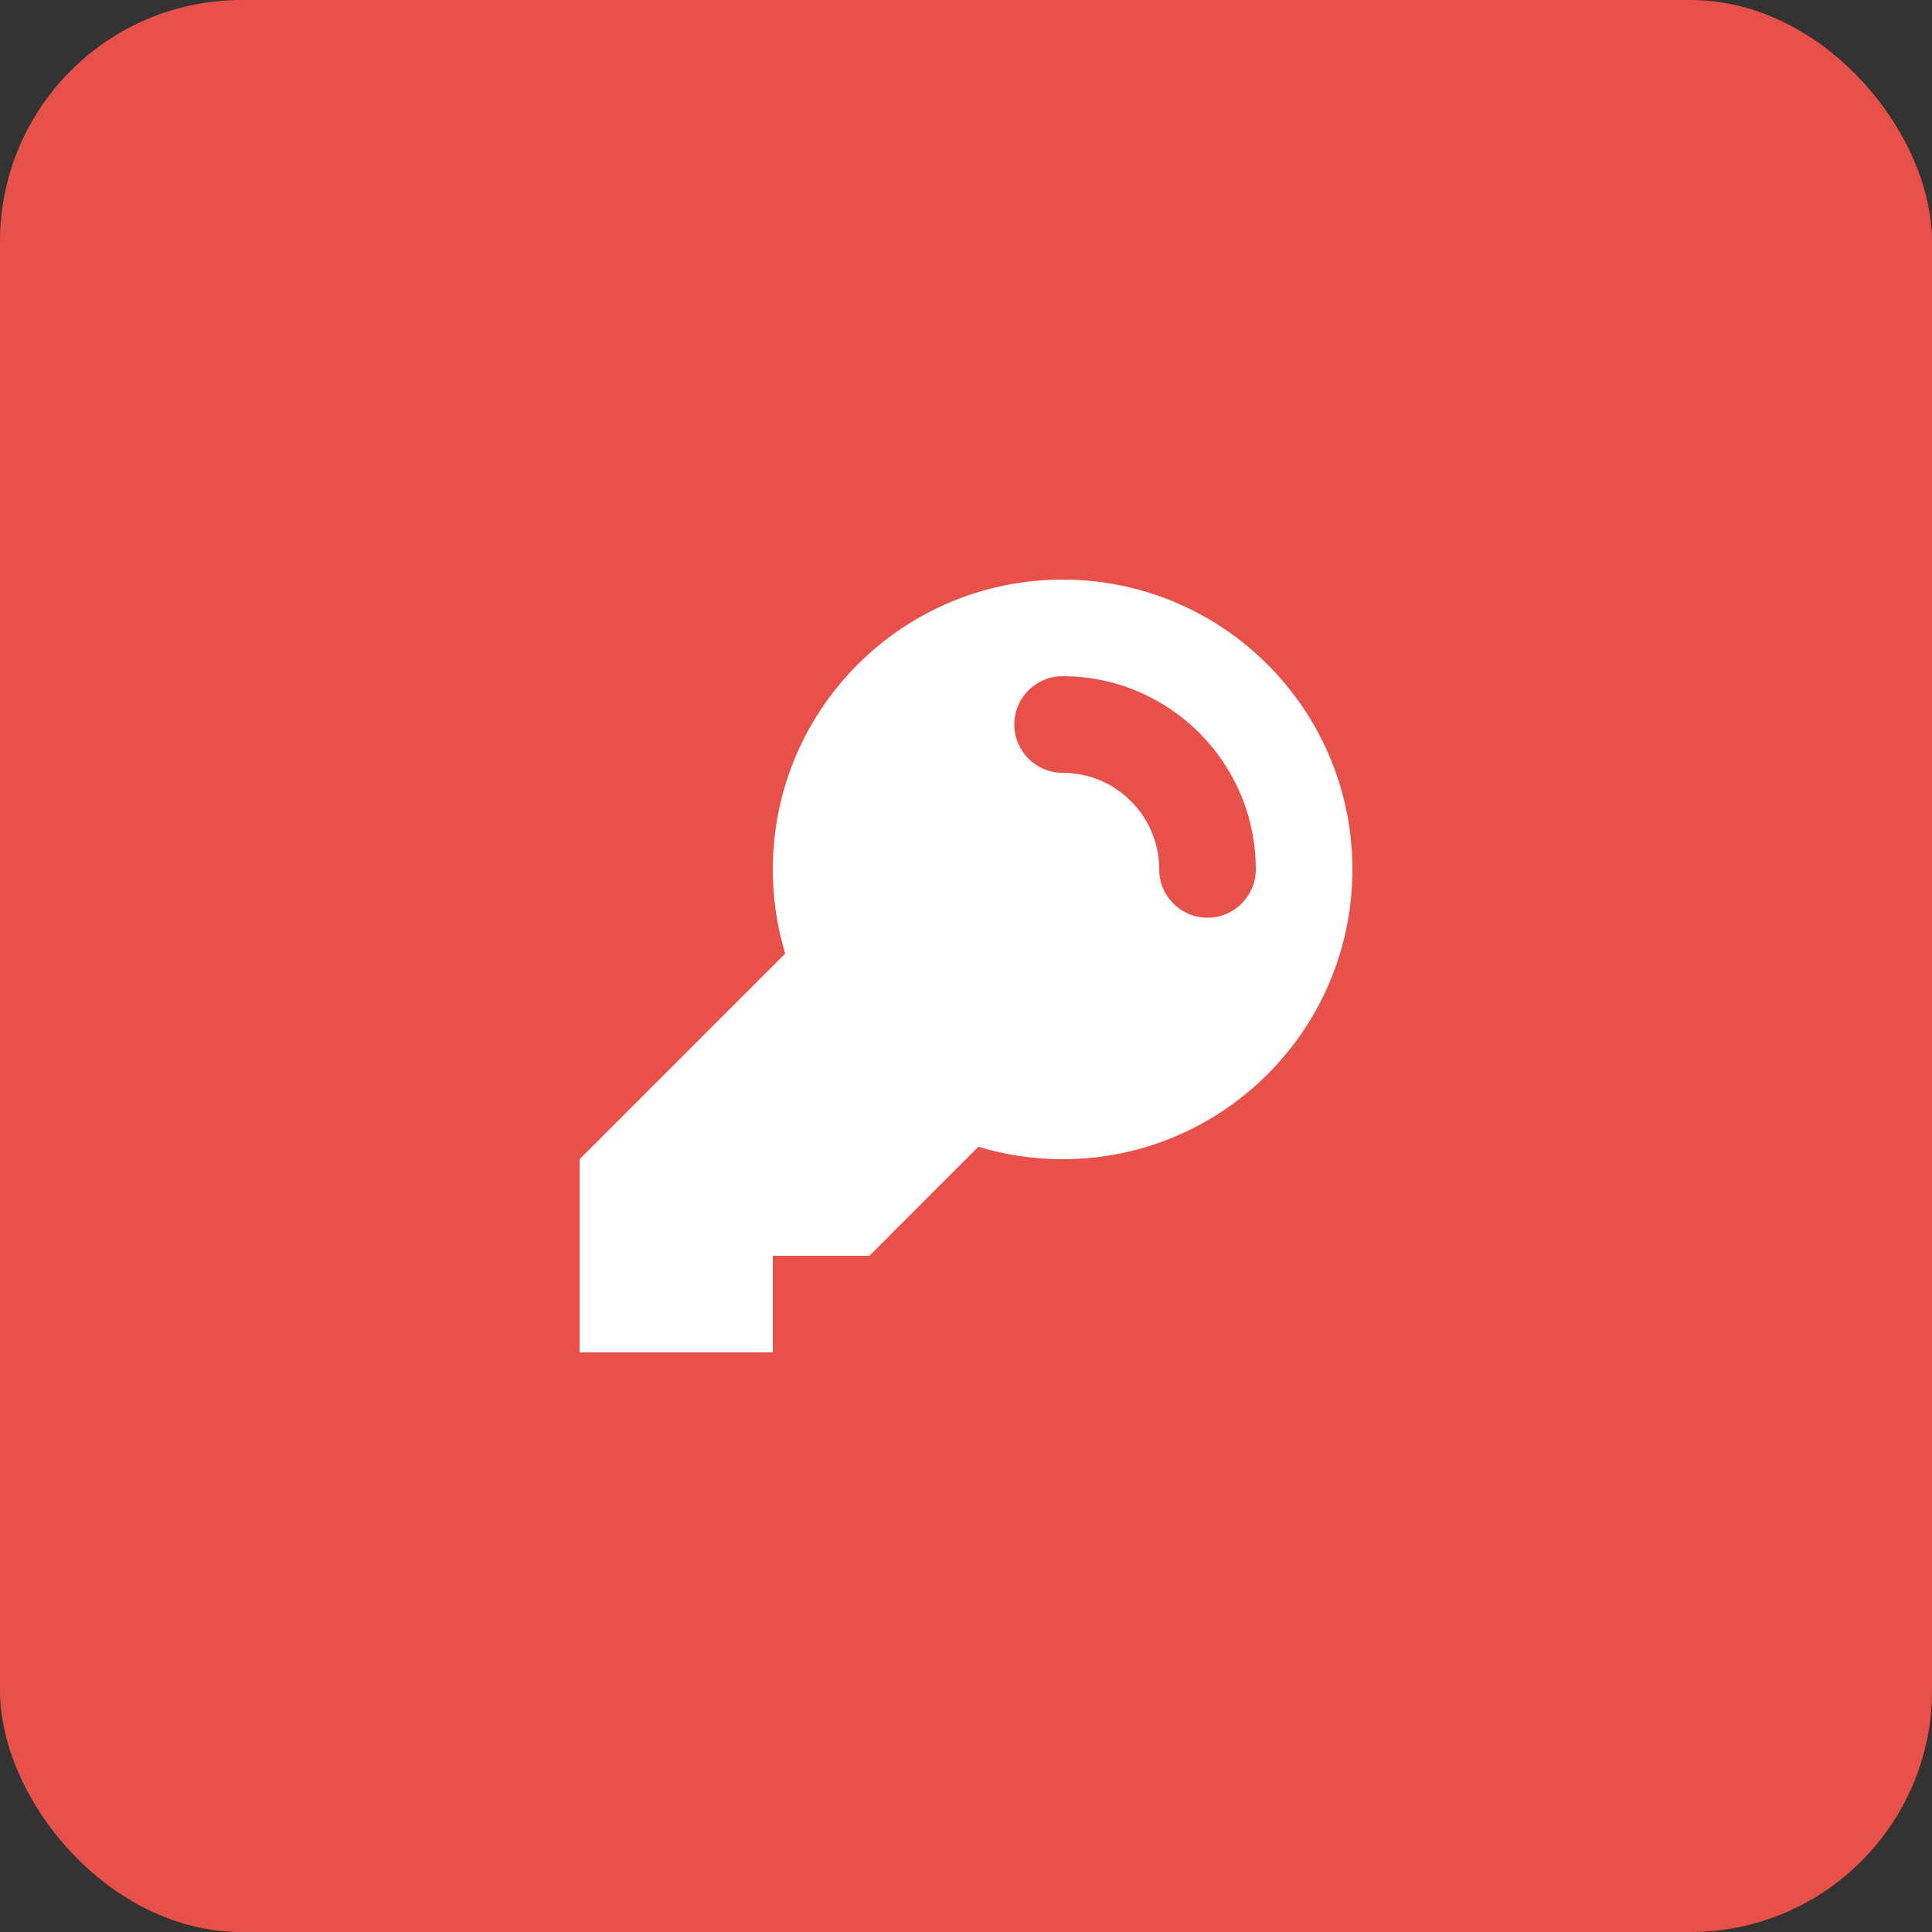 <svg width="48" height="48" viewBox="0 0 48 48" fill="none" xmlns="http://www.w3.org/2000/svg">
<rect x="0" y="0" width="48" height="48" fill="#333333" stroke="none"/>
<rect width="48" height="48" rx="6" fill="#E8504A"/>
<path fill-rule="evenodd" clip-rule="evenodd" d="M33.6 21.6C33.6 25.576 30.376 28.8 26.4 28.8C25.672 28.8 24.97 28.692 24.308 28.491L21.6 31.2H19.2V33.6H14.4V28.8L19.508 23.692C19.308 23.03 19.2 22.327 19.2 21.6C19.2 17.624 22.424 14.4 26.4 14.4C30.376 14.4 33.6 17.624 33.6 21.6ZM26.4 16.8C25.737 16.8 25.2 17.337 25.2 18C25.2 18.663 25.737 19.2 26.4 19.2C27.725 19.2 28.8 20.274 28.8 21.6C28.8 22.263 29.337 22.8 30 22.8C30.663 22.8 31.2 22.263 31.2 21.6C31.2 18.949 29.051 16.8 26.4 16.8Z" fill="white"/>
</svg>
